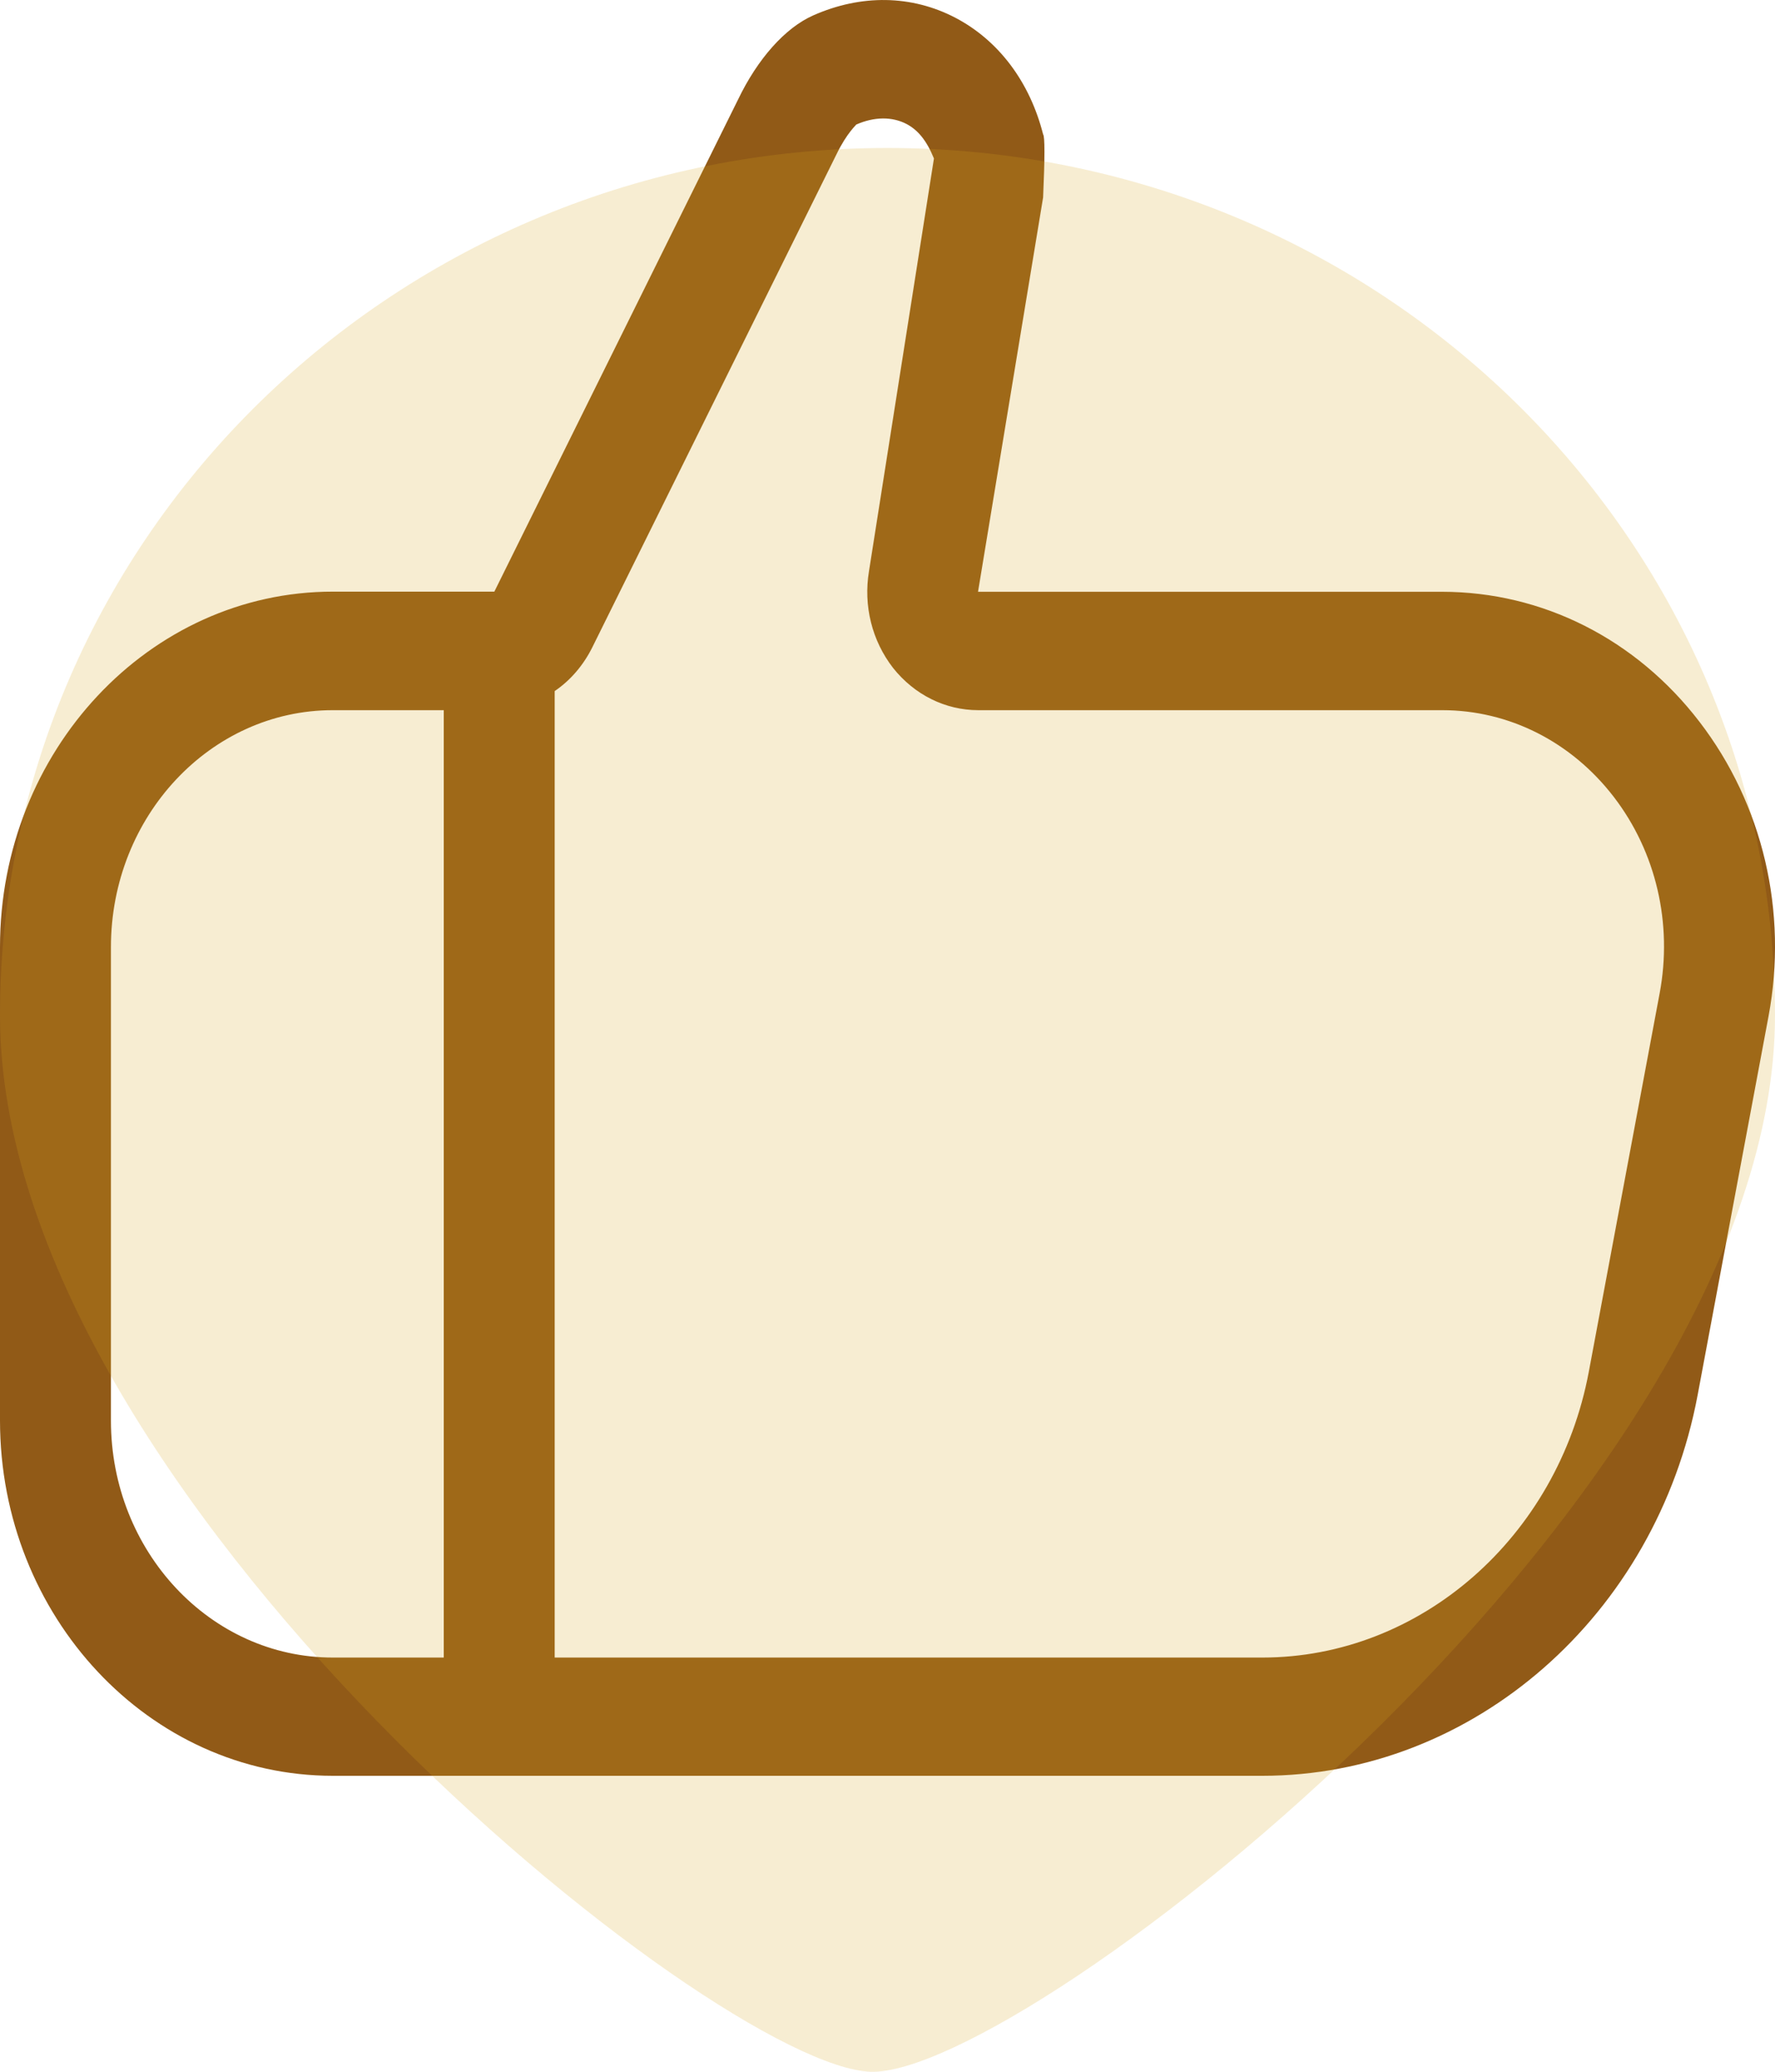 <svg width="12" height="14" viewBox="0 0 12 14" fill="none" xmlns="http://www.w3.org/2000/svg">
<g clip-path="url(#clip0_547_57)">
<path d="M9.749 3.999H6.612L7.052 1.334C7.064 1.063 7.064 0.921 7.052 0.908C6.962 0.553 6.751 0.273 6.459 0.12C6.164 -0.034 5.823 -0.04 5.498 0.104C5.308 0.188 5.122 0.397 4.989 0.674L3.342 3.998H2.25C1.01 3.998 0 5.075 0 6.399V9.599C0 10.923 1.01 12 2.25 12H8.534C9.959 12 11.197 10.917 11.477 9.427L11.956 6.869C12.089 6.161 11.918 5.435 11.489 4.877C11.06 4.318 10.427 3.999 9.749 3.999ZM0.75 9.6V6.4C0.75 5.517 1.423 4.799 2.25 4.799H3V11.201H2.25C1.423 11.201 0.75 10.483 0.75 9.6ZM11.22 6.713L10.741 9.271C10.531 10.388 9.603 11.201 8.534 11.201H3.75V4.67C3.856 4.598 3.944 4.496 4.005 4.373L5.655 1.043C5.726 0.896 5.792 0.842 5.788 0.842C5.91 0.788 6.031 0.787 6.129 0.838C6.204 0.878 6.263 0.946 6.314 1.071L5.875 3.859C5.836 4.093 5.895 4.33 6.038 4.514C6.182 4.695 6.391 4.799 6.613 4.799H9.75C10.202 4.799 10.624 5.013 10.91 5.385C11.196 5.757 11.309 6.241 11.22 6.713Z" fill="#915A17"/>
</g>
<path d="M-9.53674e-07 6.861C-9.53674e-07 10.098 4.842 13.971 5.888 14C6.933 14.029 12 10.098 12 6.861C12 3.624 9.314 1 6 1C2.686 1 -9.53674e-07 3.624 -9.53674e-07 6.861Z" fill="#DAA520" fill-opacity="0.2"/>
<defs>
<clipPath id="clip0_547_57">
<rect width="12" height="12" fill="white"/>
</clipPath>
</defs>
</svg>
